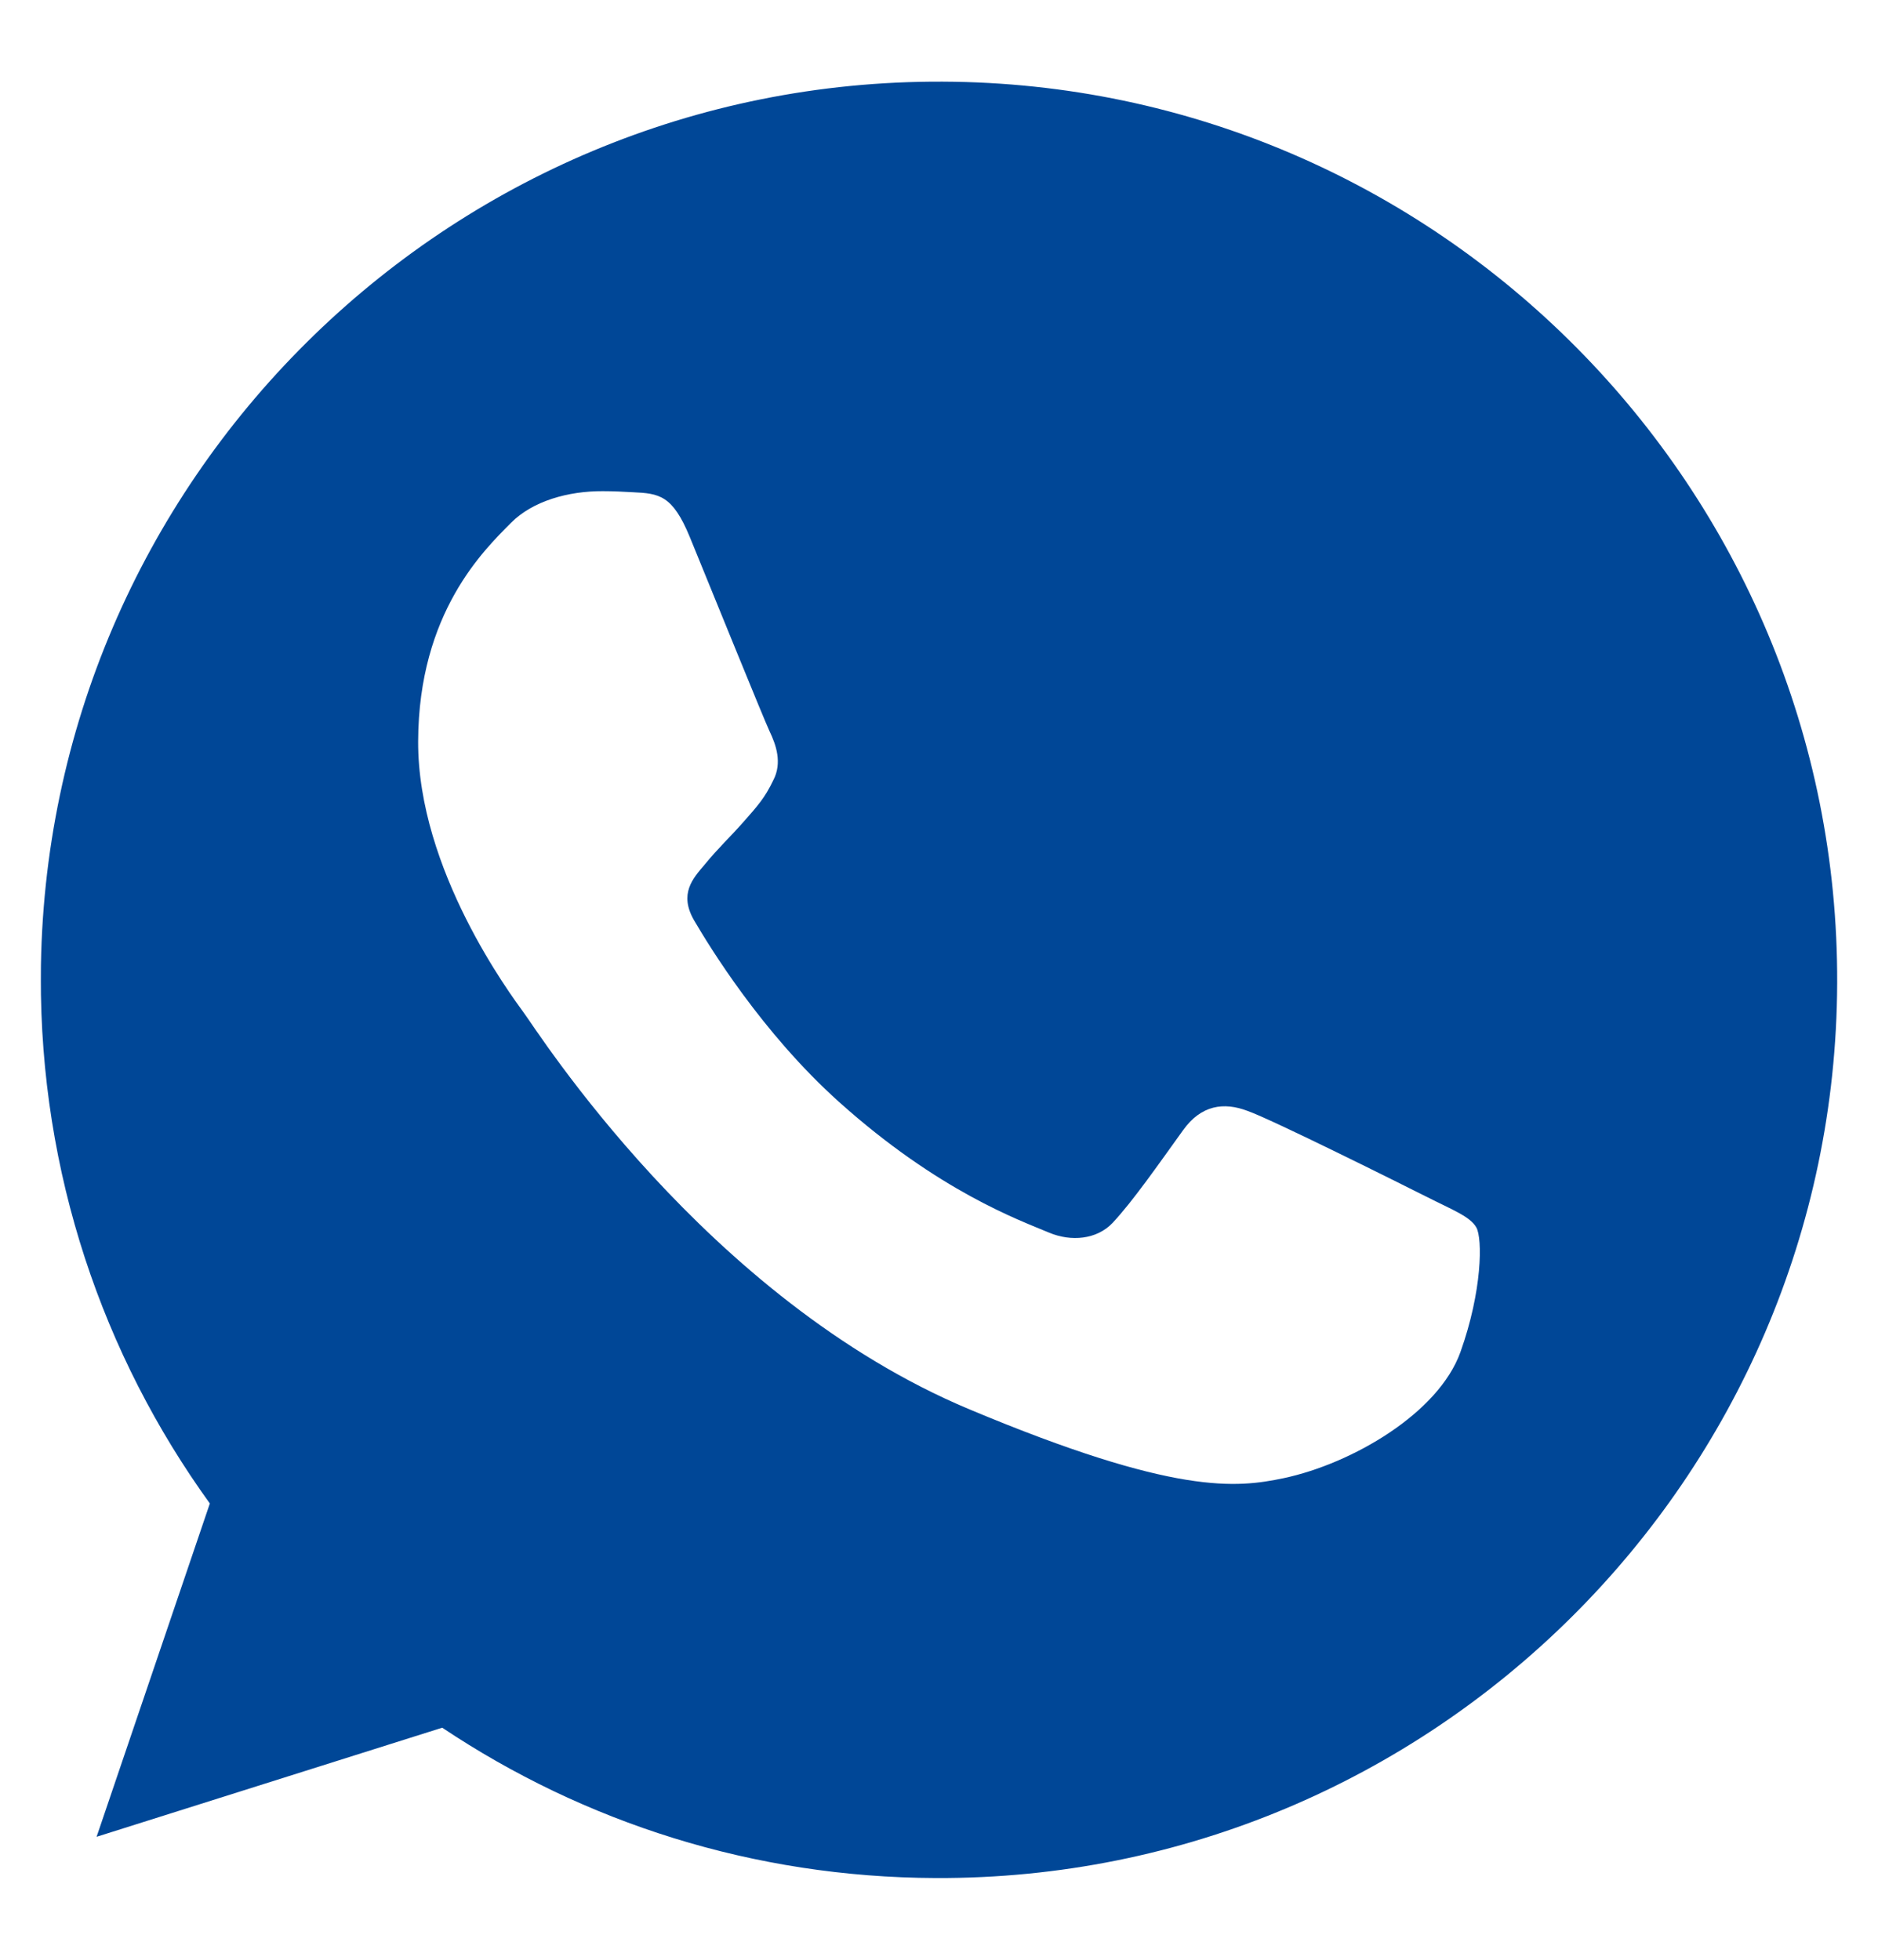 <svg width="23" height="24" viewBox="0 0 23 24" fill="none" xmlns="http://www.w3.org/2000/svg">
<g clip-path="url(#clip0_5061_3874)">
<path d="M11.546 1L11.54 1C5.475 0.976 0.524 5.89 0.5 11.957C0.491 14.363 1.258 16.596 2.57 18.412L1.183 22.494L5.416 21.158C7.151 22.317 9.224 22.991 11.461 22.999C17.526 23.023 22.477 18.107 22.5 12.042C22.524 5.977 17.611 1.023 11.546 1ZM17.886 16.558C17.618 17.306 16.562 17.923 15.722 18.102C15.146 18.222 14.395 18.316 11.872 17.259C8.645 15.907 6.575 12.614 6.414 12.401C6.259 12.187 5.115 10.656 5.121 9.078C5.127 7.499 5.931 6.734 6.256 6.405C6.522 6.135 6.961 6.013 7.382 6.015C7.518 6.015 7.64 6.022 7.75 6.028C8.073 6.043 8.236 6.063 8.447 6.574C8.71 7.215 9.35 8.796 9.426 8.958C9.504 9.121 9.582 9.341 9.471 9.554C9.367 9.773 9.276 9.871 9.113 10.057C8.95 10.243 8.795 10.386 8.632 10.586C8.483 10.76 8.314 10.946 8.5 11.27C8.686 11.587 9.328 12.644 10.276 13.495C11.5 14.593 12.494 14.946 12.85 15.096C13.115 15.207 13.431 15.182 13.626 14.976C13.873 14.712 14.178 14.273 14.489 13.841C14.711 13.531 14.989 13.494 15.28 13.605C15.576 13.709 17.145 14.492 17.467 14.654C17.79 14.818 18.003 14.896 18.081 15.032C18.157 15.168 18.154 15.808 17.886 16.558Z" fill="#004797"/>
</g>
<defs>
<clipPath id="clip0_5061_3874">
<rect width="22" height="22" fill="white" transform="translate(0.543 0.957) rotate(0.221)"/>
</clipPath>
</defs>
</svg>
